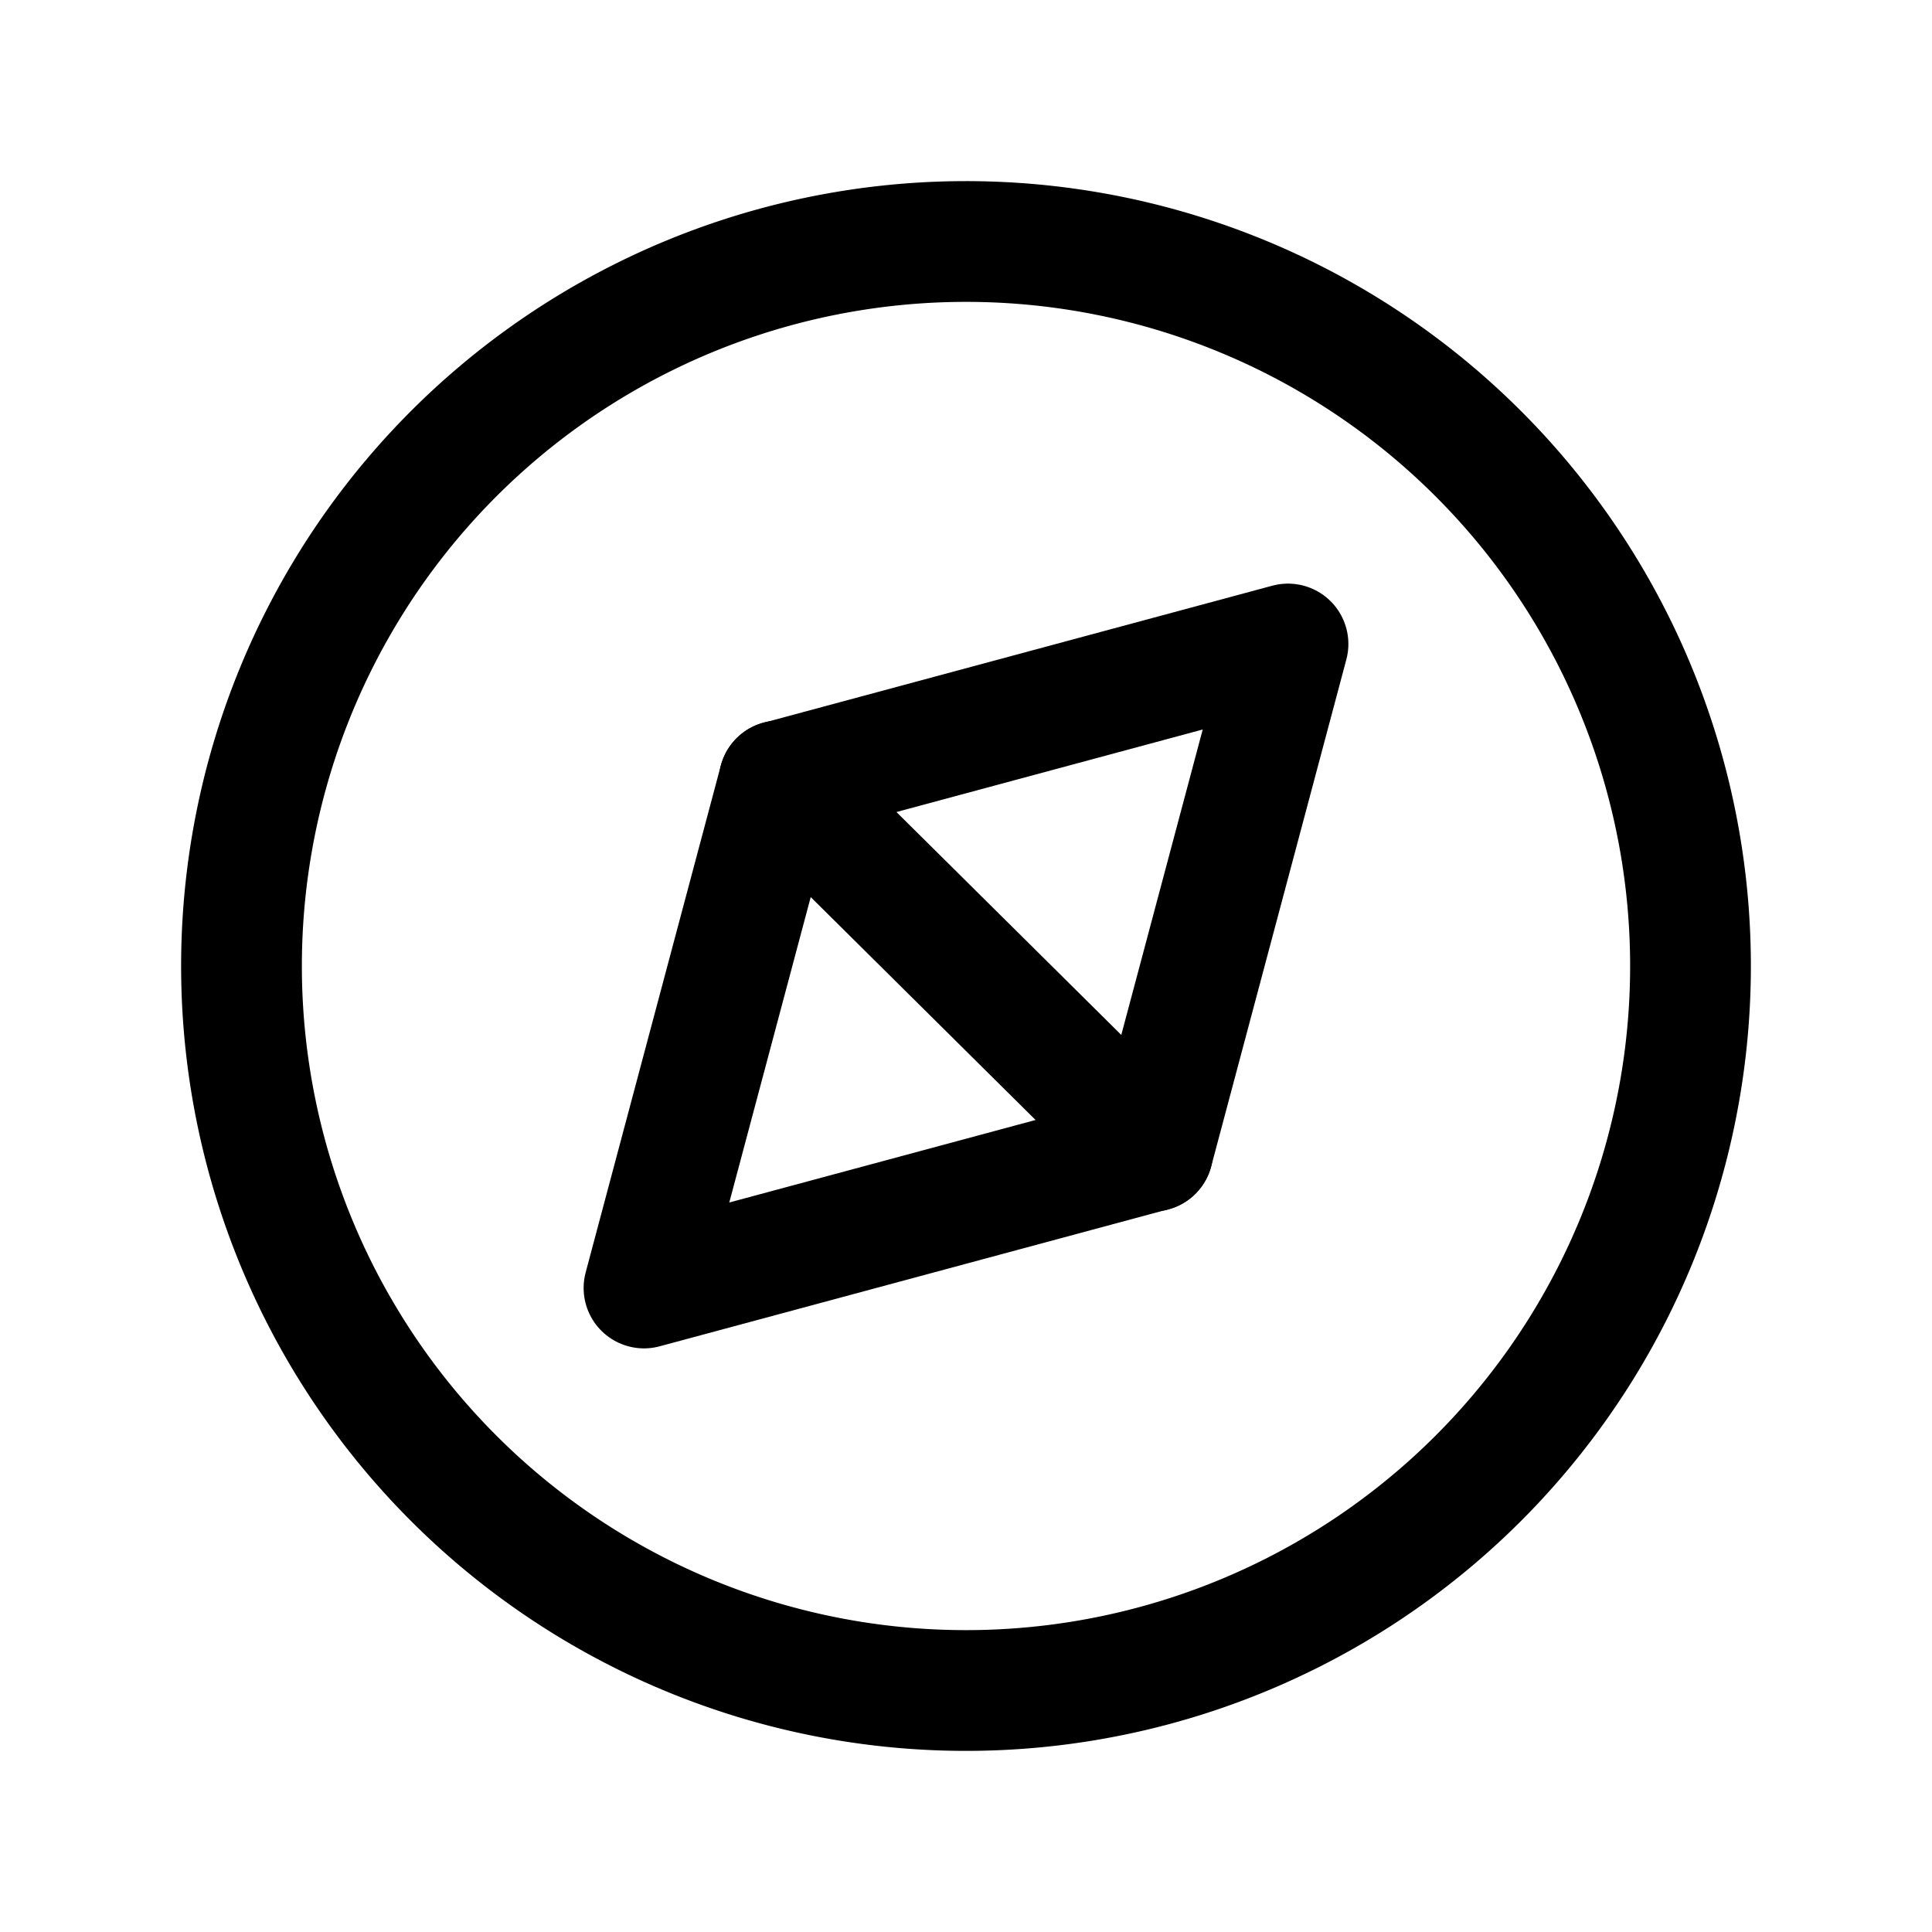 <svg version="1.1" viewBox="0 0 24 24" xmlns="http://www.w3.org/2000/svg"><title>map compass</title><g class="nc-icon-wrapper"><g fill="none"><path d="M0 0h24v24H0z"/><path stroke="currentColor" stroke-linecap="round" stroke-linejoin="round" stroke-width="1.5" d="M9.679 9.703L16 8l-1.679 6.297L8 16z"/><path stroke="currentColor" stroke-linecap="round" stroke-linejoin="round" stroke-width="1.5" d="M18.364 5.636A9 9 0 1 1 5.636 18.364 9 9 0 0 1 18.364 5.636"/><path stroke="currentColor" stroke-linecap="round" stroke-linejoin="round" stroke-width="1.5" d="M14.32 14.3L9.68 9.7"/></g></g></svg>